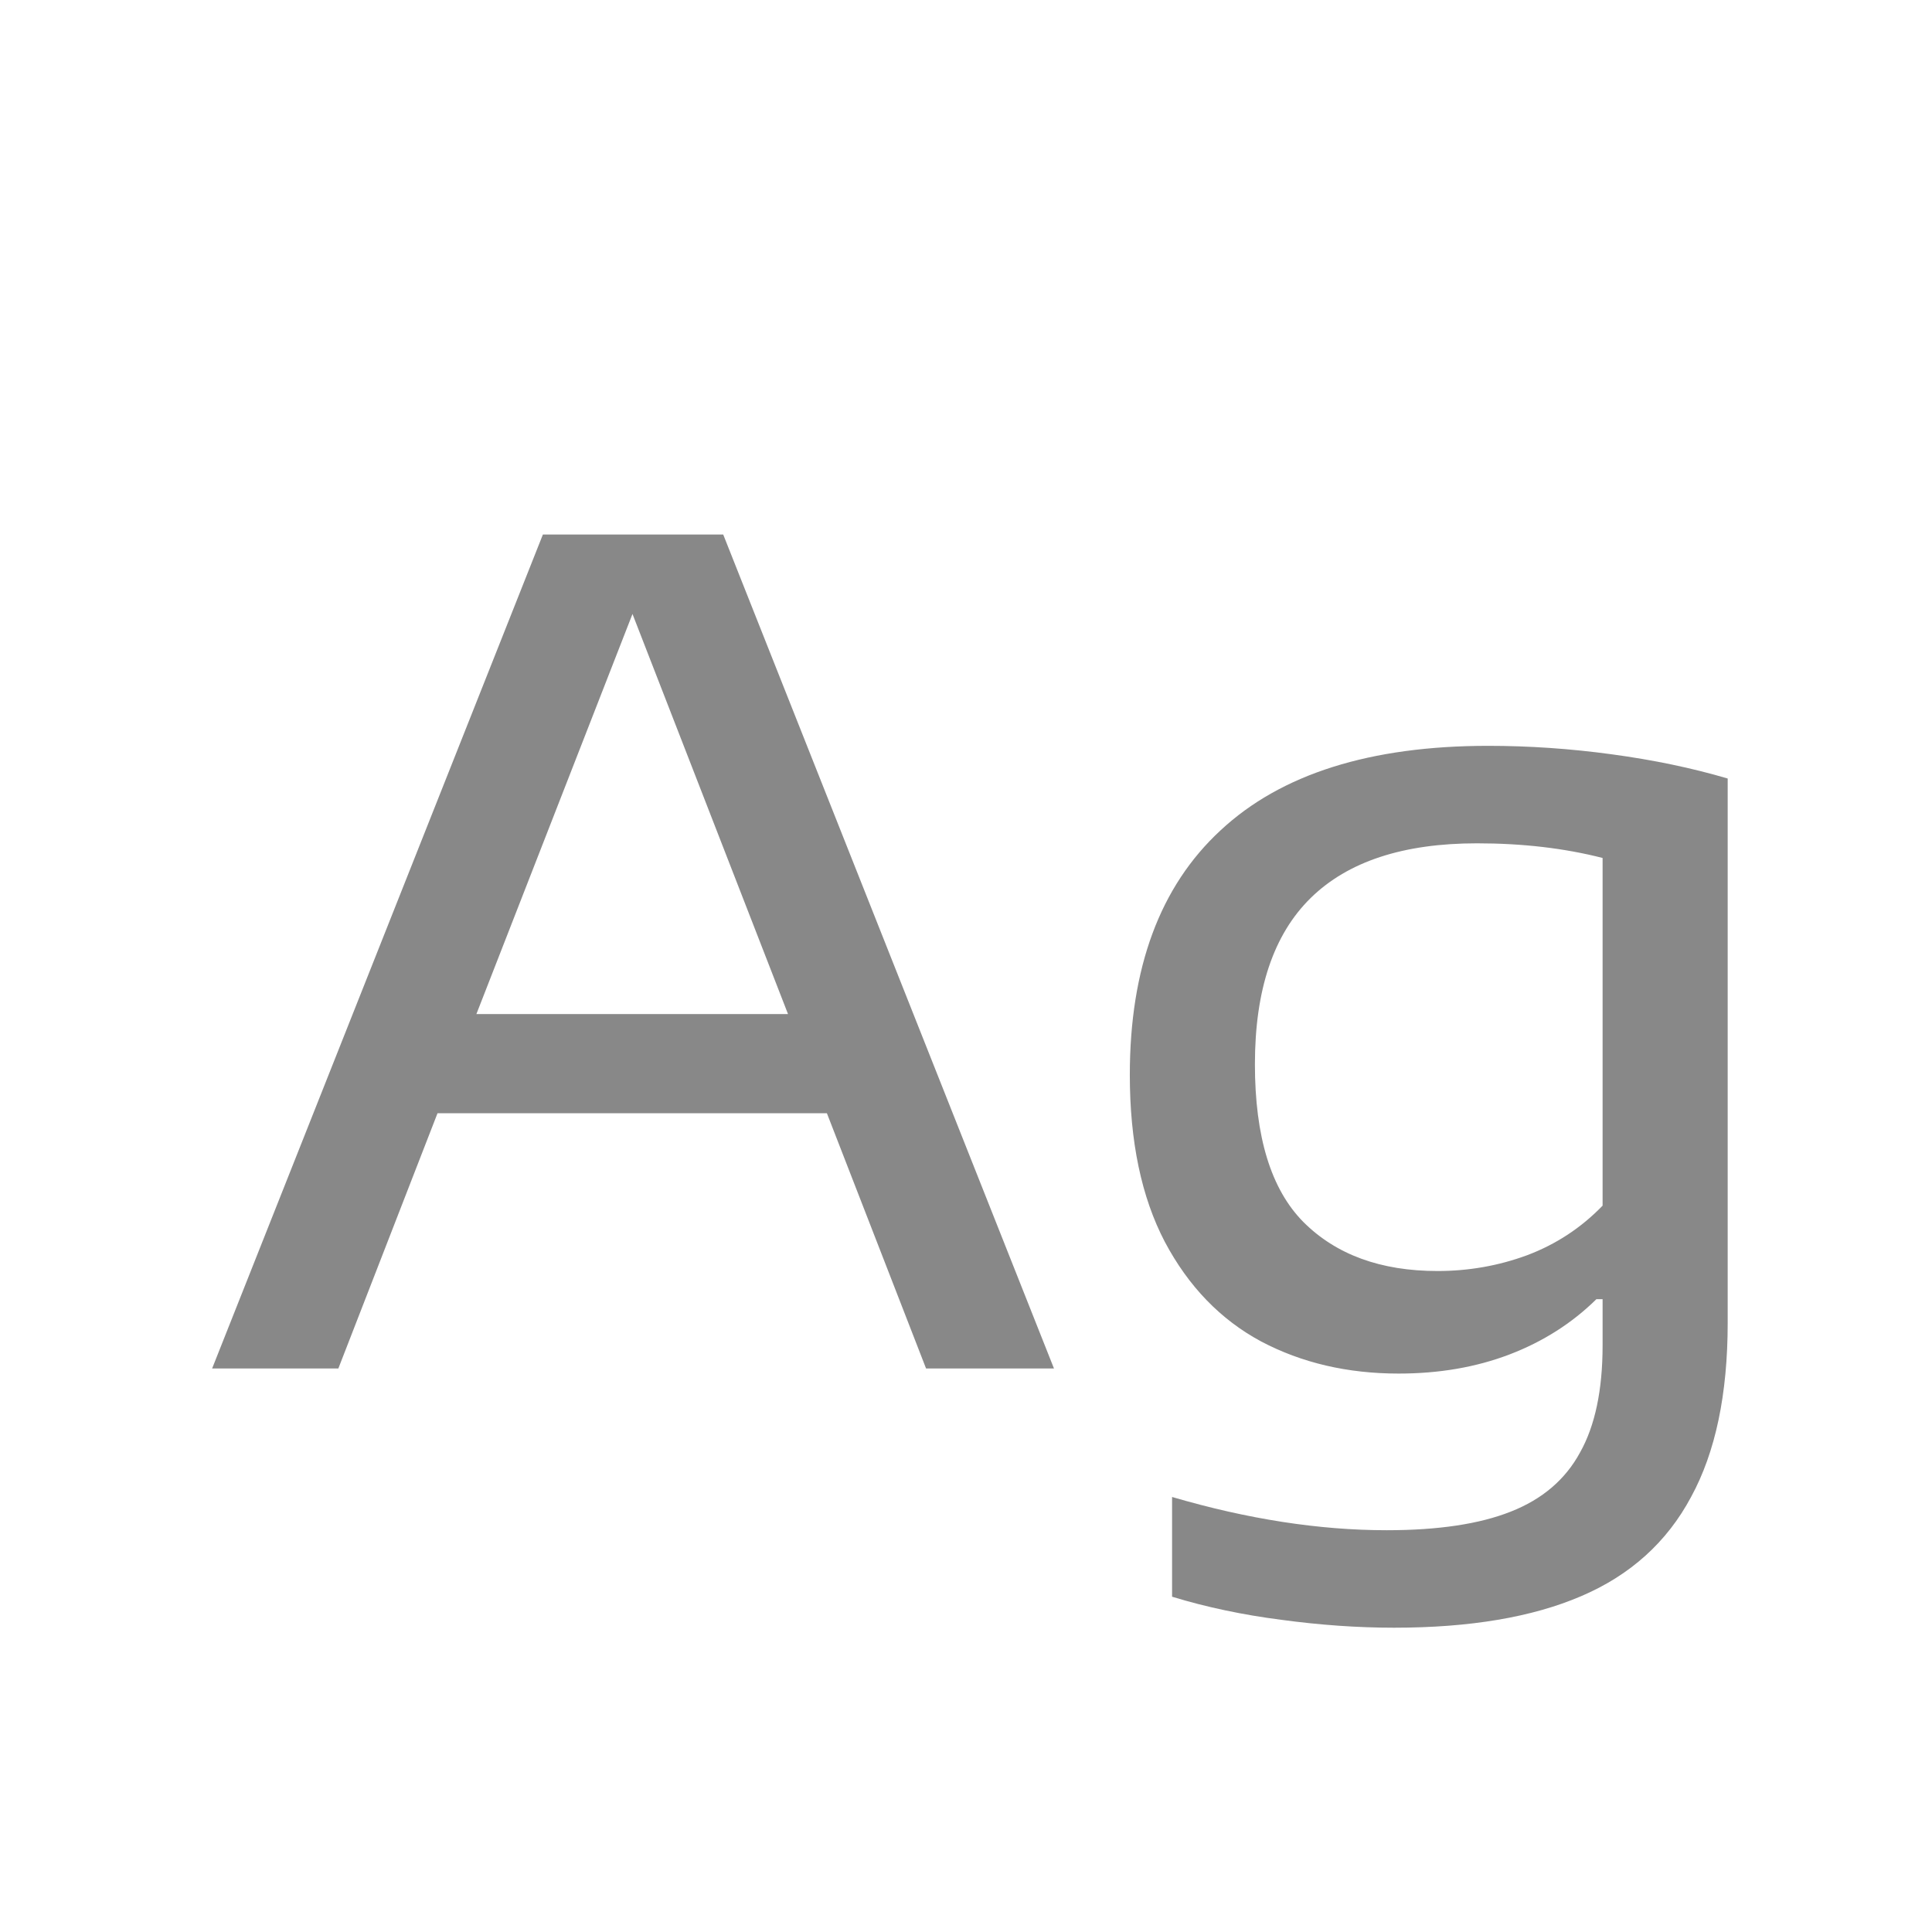 <svg width="24" height="24" viewBox="0 0 24 24" fill="none" xmlns="http://www.w3.org/2000/svg">
<path d="M11.504 17L10.272 13.829H5.435L4.203 17H2.635L6.744 6.64H8.984L13.093 17H11.504ZM5.918 12.597H9.789L7.857 7.627L5.918 12.597ZM17.318 20.22C16.865 20.22 16.398 20.187 15.918 20.122C15.442 20.061 14.989 19.966 14.56 19.835V18.596C15.498 18.871 16.387 19.009 17.227 19.009C17.866 19.009 18.379 18.932 18.767 18.778C19.159 18.624 19.446 18.379 19.628 18.043C19.814 17.712 19.908 17.268 19.908 16.713V16.139H19.831C19.527 16.438 19.168 16.666 18.753 16.825C18.337 16.984 17.878 17.063 17.374 17.063C16.739 17.063 16.17 16.93 15.666 16.664C15.162 16.393 14.763 15.98 14.469 15.425C14.179 14.87 14.035 14.179 14.035 13.353C14.035 12.023 14.41 11.01 15.162 10.315C15.913 9.615 17.021 9.265 18.487 9.265C18.995 9.265 19.506 9.3 20.02 9.37C20.538 9.44 21.018 9.54 21.462 9.671V16.433C21.462 17.32 21.31 18.041 21.007 18.596C20.708 19.156 20.253 19.567 19.642 19.828C19.035 20.089 18.26 20.22 17.318 20.22ZM17.857 15.789C18.244 15.789 18.615 15.724 18.97 15.593C19.329 15.458 19.642 15.252 19.908 14.977V10.658C19.436 10.537 18.916 10.476 18.347 10.476C17.432 10.476 16.744 10.702 16.282 11.155C15.82 11.608 15.589 12.296 15.589 13.22C15.589 14.121 15.789 14.774 16.191 15.18C16.597 15.586 17.152 15.789 17.857 15.789Z" fill="#888888"/>
</svg>
